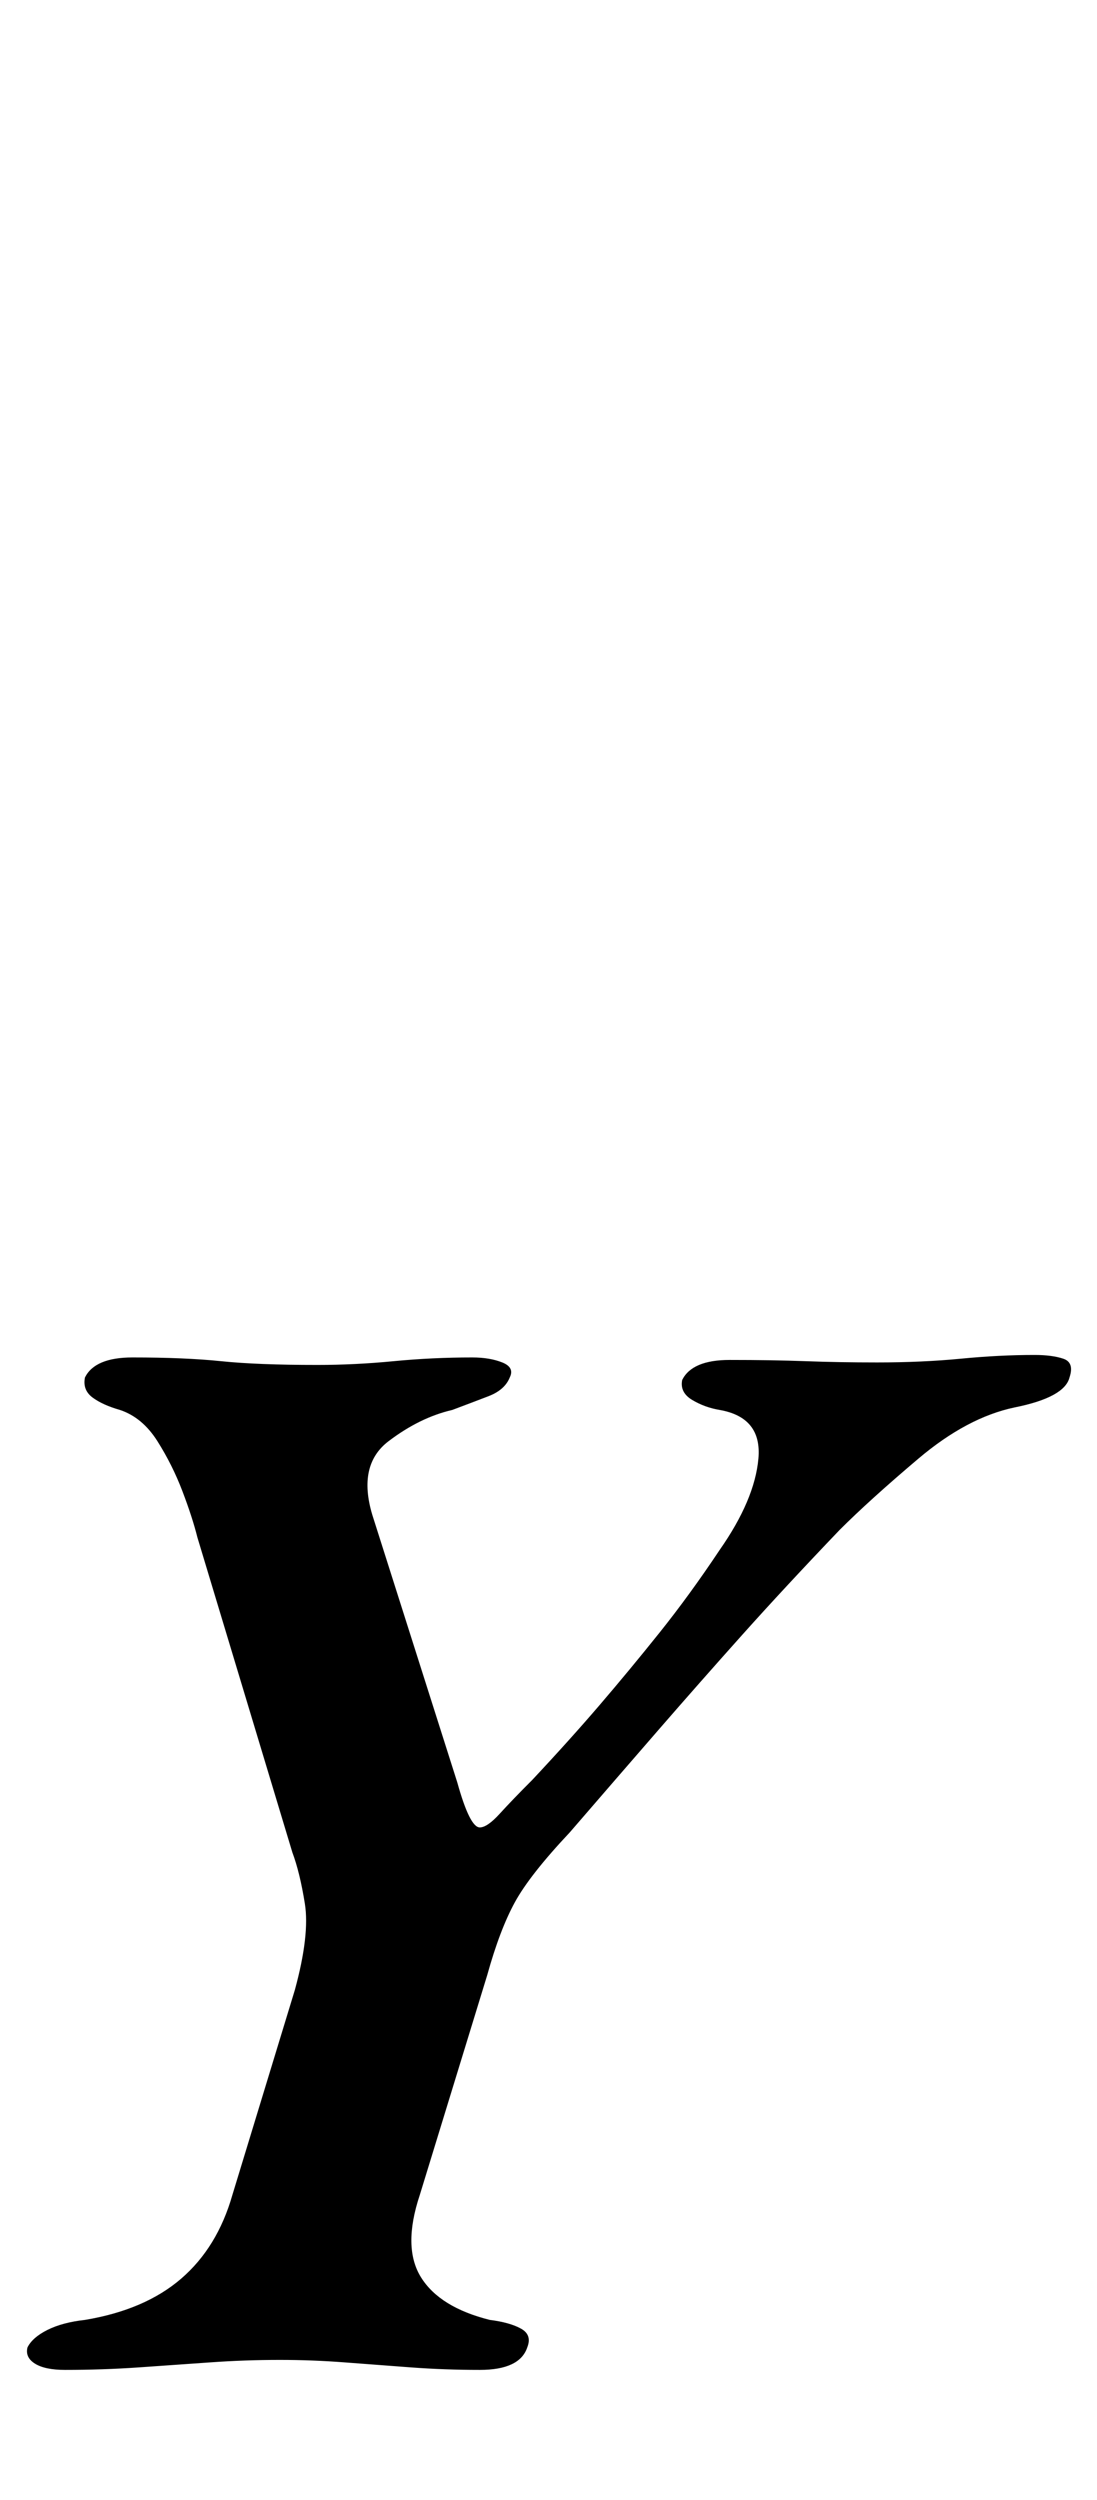 <?xml version="1.0" standalone="no"?>
<!DOCTYPE svg PUBLIC "-//W3C//DTD SVG 1.1//EN" "http://www.w3.org/Graphics/SVG/1.1/DTD/svg11.dtd" >
<svg xmlns="http://www.w3.org/2000/svg" xmlns:xlink="http://www.w3.org/1999/xlink" version="1.1" viewBox="-10 0 439 1000">
  <g transform="matrix(1 0 0 -1 0 800)">
   <path fill="currentColor"
d="M16 -148q-8 0 -12 2.5t-3 6.5q2 4 8 7t15 4q24 4 38.5 16.5t20.5 33.5l25 82q6 22 4 34.5t-5 20.5l-38 126q-2 8 -6 18.5t-10 20t-15 12.5q-7 2 -11 5t-3 8q4 8 19 8q21 0 35.5 -1.5t38.5 -1.5q15 0 30.5 1.5t31.5 1.5q7 0 12 -2t3 -6q-2 -5 -8.5 -7.5t-14.5 -5.5
q-13 -3 -25.5 -12.5t-6.5 -29.5l34 -107q5 -18 9 -18q3 0 8 5.5t13 13.5q15 16 27 30t24 29t24 33q14 20 15.5 36.5t-15.5 19.5q-6 1 -11 4t-4 8q4 8 19 8q17 0 30.5 -0.5t28.5 -0.5q18 0 33.5 1.5t29.5 1.5q7 0 11.5 -1.5t2.5 -7.5q-1 -4 -6.5 -7t-15.5 -5
q-19 -4 -38.5 -20.5t-31.5 -28.5q-22 -23 -39 -42t-33.5 -38t-35.5 -41q-16 -17 -22 -28t-11 -29l-27 -88q-7 -21 0.5 -33t27.5 -17q8 -1 12.5 -3.5t2.5 -7.5q-3 -9 -19 -9q-14 0 -27.5 1t-26.5 2t-26 1q-14 0 -28 -1t-28.5 -2t-29.5 -1z" />
  </g>

</svg>
